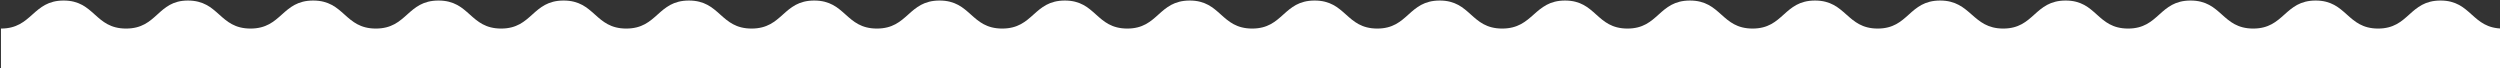 <svg  viewBox="0 0 1249 34" fill="none" xmlns="http://www.w3.org/2000/svg">
<rect x="0" y="0" width="1249" height="34" fill="#333333" stroke="none"/>
<path d="M1219.29 0.267C1203.64 0.267 1203.64 14.268 1188.09 14.268C1172.55 14.268 1172.44 0.267 1156.9 0.267C1141.35 0.267 1141.25 14.268 1125.7 14.268C1110.05 14.268 1110.05 0.267 1094.4 0.267C1078.75 0.267 1078.75 14.268 1063.2 14.268C1047.55 14.268 1047.55 0.267 1032.01 0.267C1016.35 0.267 1016.35 14.268 1000.81 14.268C985.267 14.268 984.832 0.267 969.289 0.267C953.637 0.267 953.637 14.268 938.093 14.268C922.55 14.268 922.332 0.267 906.789 0.267C891.137 0.267 891.137 14.268 875.593 14.268C859.941 14.268 859.941 0.267 844.289 0.267C828.637 0.267 828.637 14.268 813.093 14.268C797.441 14.268 797.441 0.267 781.898 0.267C766.354 0.267 766.137 14.268 750.485 14.268C734.832 14.268 734.832 0.267 719.289 0.267C703.637 0.267 703.637 14.268 688.093 14.268C672.441 14.268 672.441 0.267 656.789 0.267C641.137 0.267 641.137 14.268 625.593 14.268C609.941 14.268 609.941 0.267 594.398 0.267C578.746 0.267 578.745 14.268 563.202 14.268C547.55 14.268 547.55 0.267 532.006 0.267C516.354 0.267 516.354 14.268 500.702 14.268C485.05 14.268 485.05 0.267 469.398 0.267C453.745 0.267 453.745 14.268 438.093 14.268C422.441 14.268 422.441 0.267 406.789 0.267C391.137 0.267 391.137 14.268 375.485 14.268C359.832 14.268 359.832 0.267 344.18 0.267C328.528 0.267 328.528 14.268 312.876 14.268C297.224 14.268 297.224 0.267 281.572 0.267C265.919 0.267 265.919 14.268 250.376 14.268C234.724 14.268 234.724 0.267 219.072 0.267C203.419 0.267 203.419 14.268 187.767 14.268C172.115 14.268 172.115 0.267 156.463 0.267C140.811 0.267 140.811 14.268 125.159 14.268C109.506 14.268 109.506 0.267 93.854 0.267C78.637 0.267 78.637 14.268 62.985 14.268C47.332 14.268 47.332 0.267 31.789 0.267C16.245 0.267 16.137 14.268 0.485 14.268V34.267H1250.48V14.268C1234.83 14.268 1234.83 0.267 1219.29 0.267Z" fill="white"/>
</svg>
